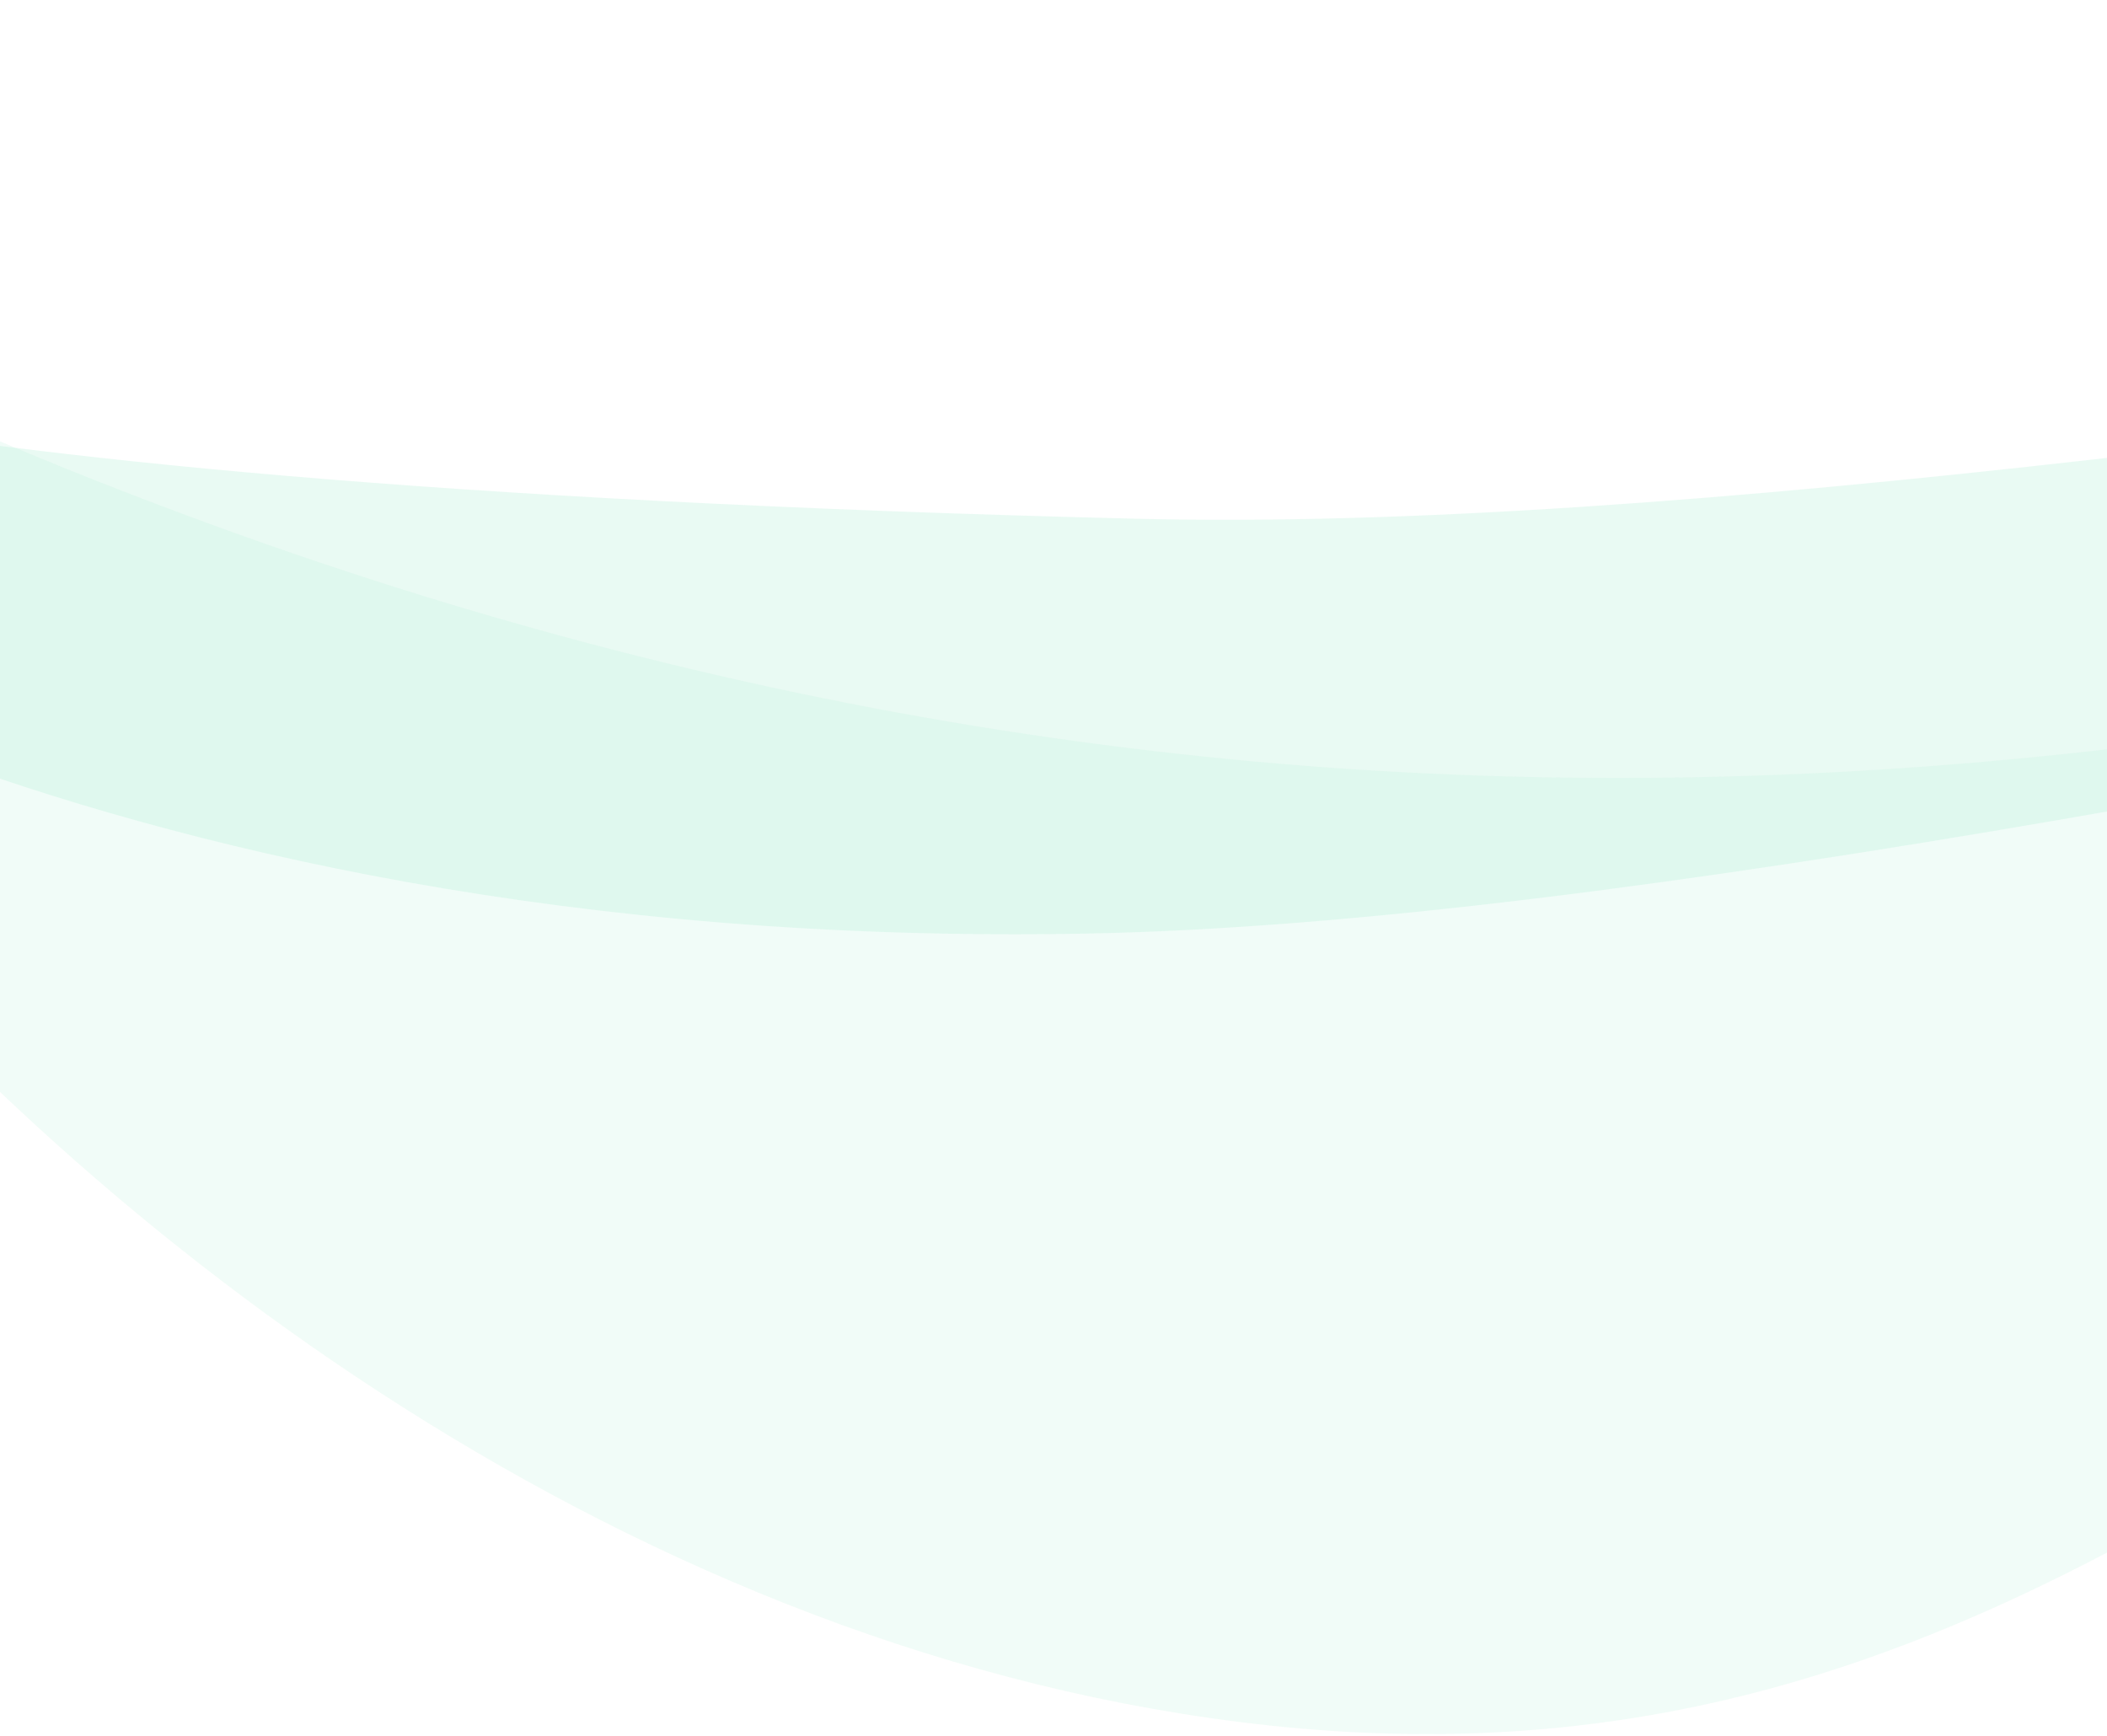 <svg width="364" height="300" viewBox="0 0 364 300" fill="none" xmlns="http://www.w3.org/2000/svg">
<mask id="mask0_4006_833" style="mask-type:alpha" maskUnits="userSpaceOnUse" x="-36" y="0" width="1175" height="300">
<rect width="1175" height="300" transform="matrix(-1 0 0 1 1139 0)" fill="#C4C4C4"/>
</mask>
<g mask="url(#mask0_4006_833)">
<g opacity="0.1">
<path d="M-81.983 58.373C-81.983 58.373 -49.218 83.594 196.403 89.624C382.285 94.185 732.152 11.079 943.818 16.427C1161.67 21.88 1138.27 77.04 1138.27 40.074V95.339C1138.27 95.339 1065.52 43.377 939.058 43.849C753.097 44.636 370.623 157.787 187.835 161.3C9.57 164.708 -81.983 95.339 -81.983 95.339V58.373Z" fill="#23D088"/>
</g>
<g opacity="0.2">
<path d="M-41.486 57.456C379.52 261.653 668.166 -5.857 892.215 0.109C1122.9 6.285 1139 110.655 1139 69.048V131.275C1139 131.275 1063.13 105.535 933.097 97.652C461.276 69.048 433.769 324.895 214.479 297.562C-4.81 270.228 -157.532 1.171 -41.486 57.456Z" fill="#BBF0DA"/>
</g>
</g>
</svg>
